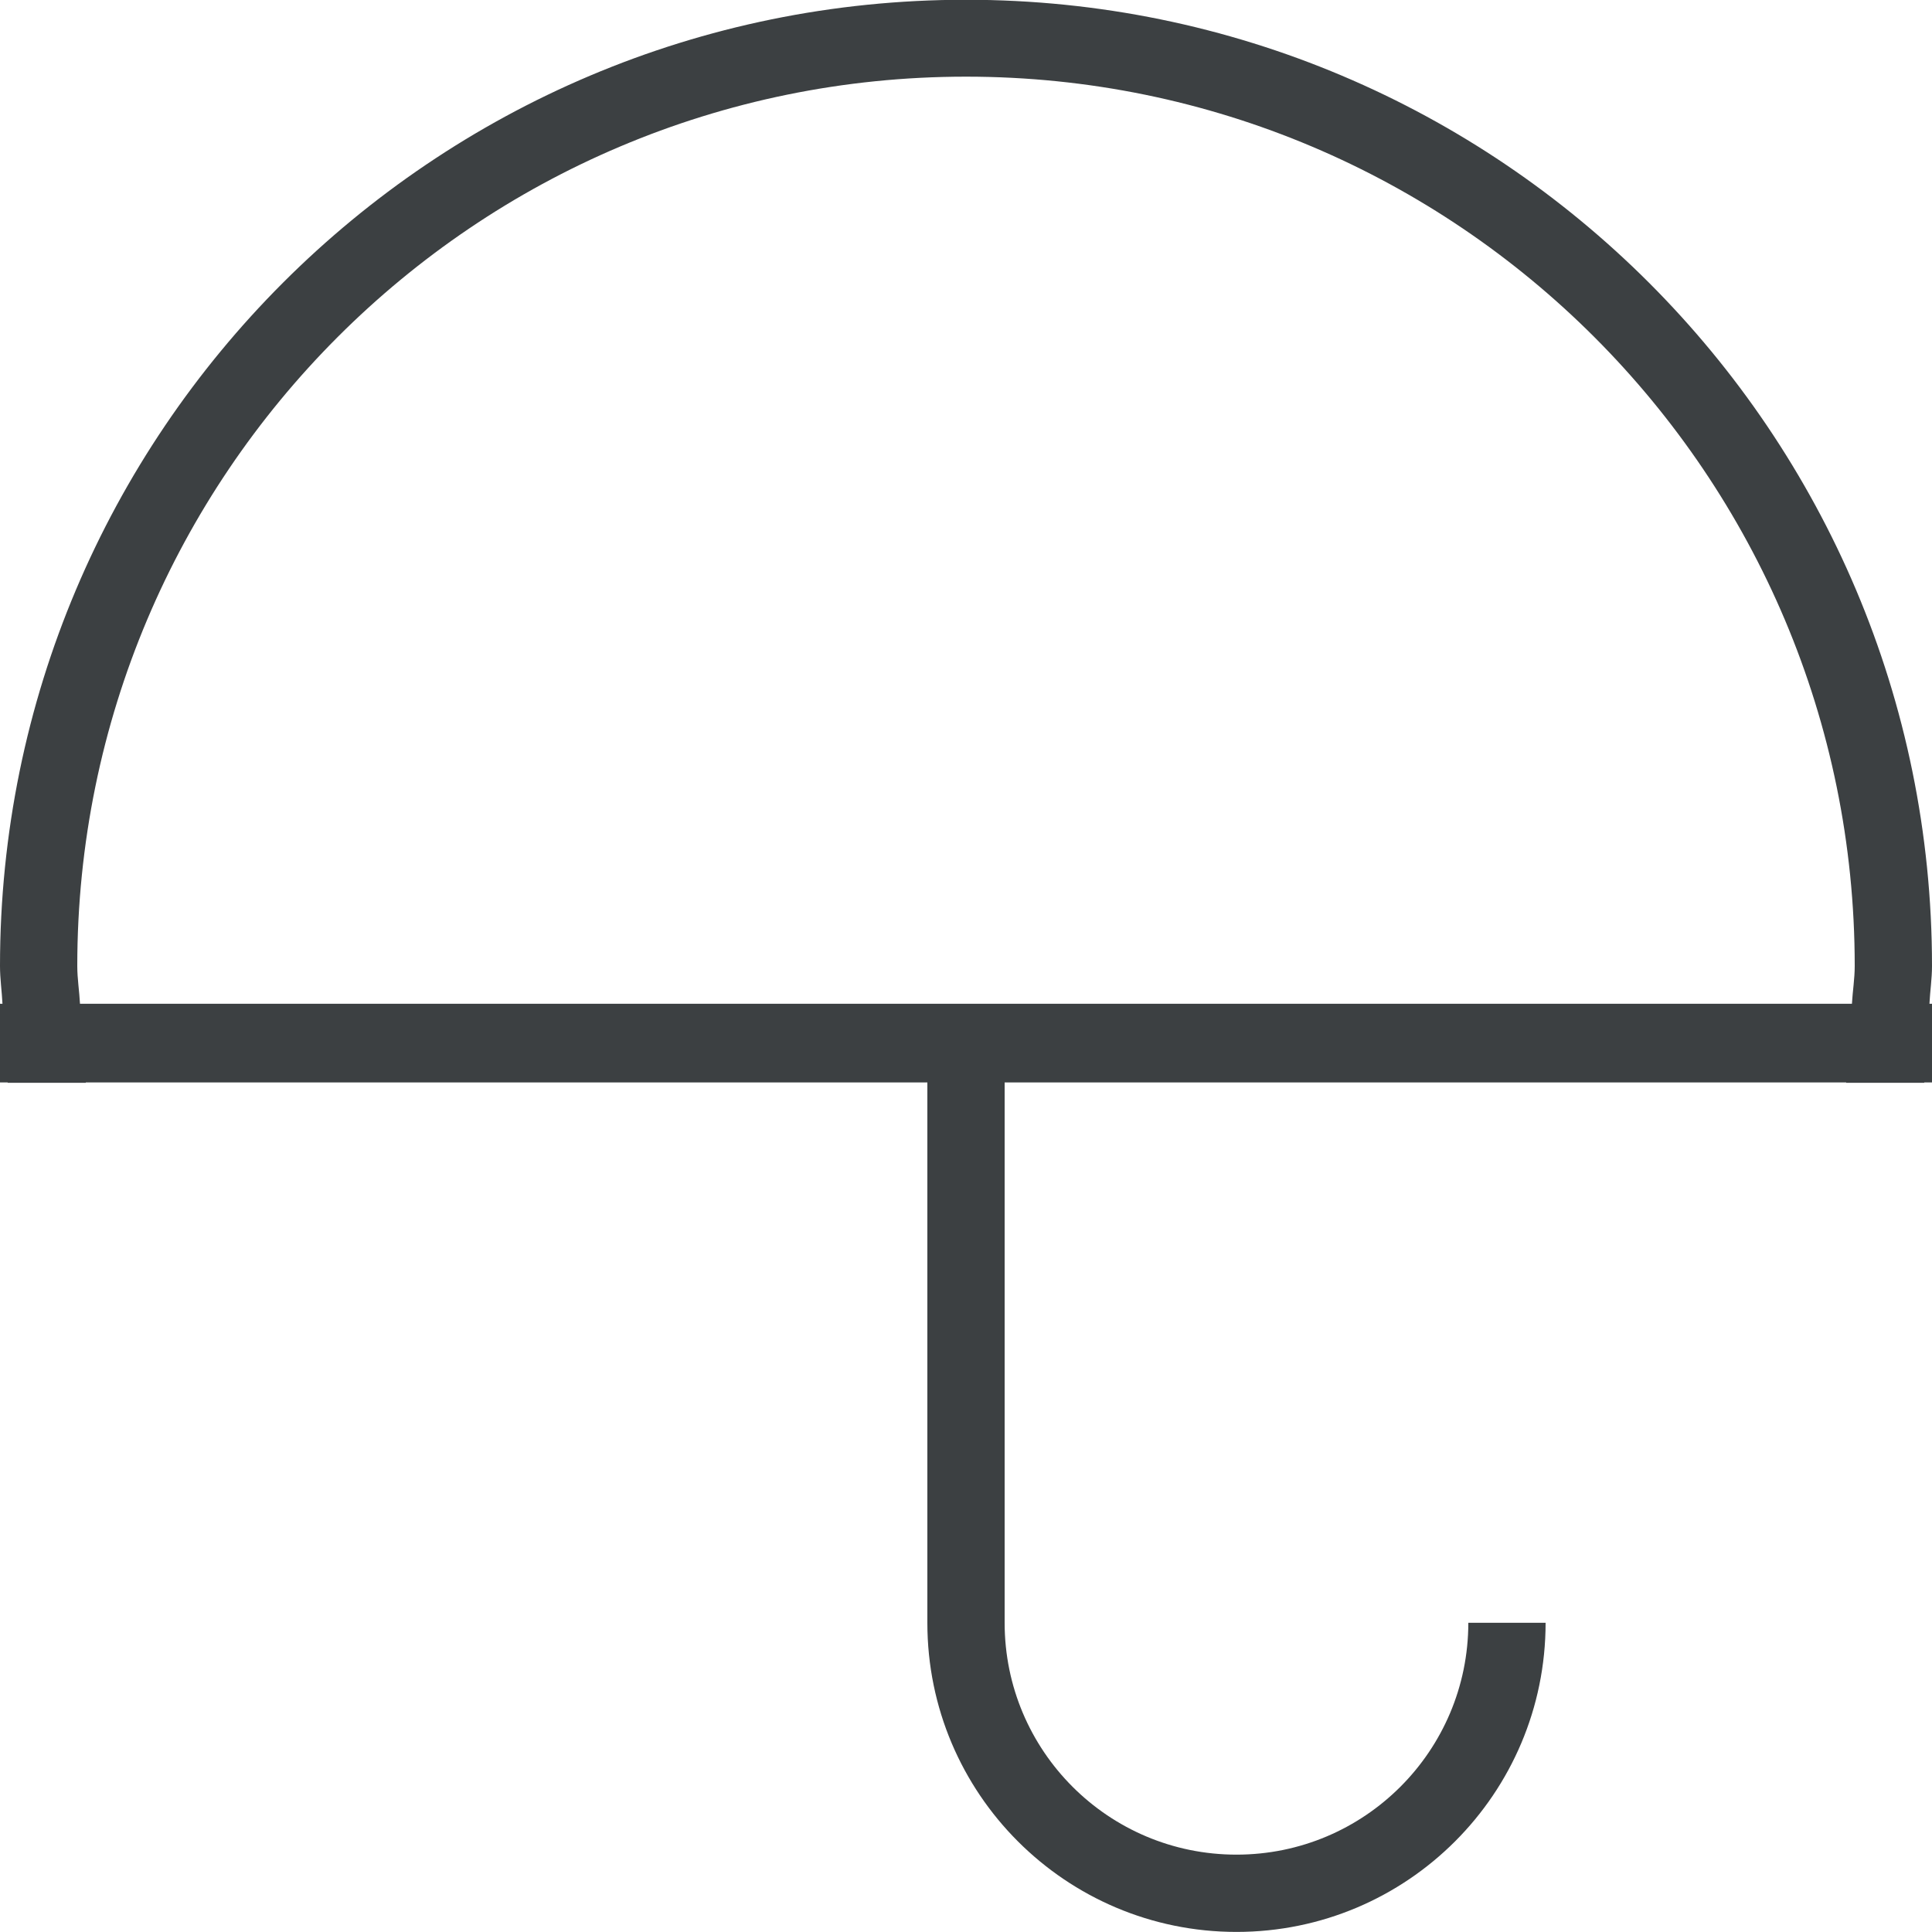<svg xmlns="http://www.w3.org/2000/svg" xmlns:xlink="http://www.w3.org/1999/xlink" preserveAspectRatio="xMidYMid" width="25" height="25" viewBox="0 0 25 25">
  <defs>
    <style>
      .cls-1 {
        fill: #3c4042;
        fill-rule: evenodd;
      }
    </style>
  </defs>
  <path d="M25.000,14.007 L24.900,14.007 C24.900,14.008 24.900,14.009 24.900,14.011 L23.889,14.011 C23.890,14.009 23.890,14.008 23.890,14.007 L13.000,14.007 L13.000,20.999 C13.000,22.656 14.343,23.999 16.000,23.999 C17.657,23.999 19.000,22.656 19.000,20.999 L20.000,20.999 C20.000,23.208 18.209,24.999 16.000,24.999 C13.791,24.999 12.000,23.208 12.000,20.999 L12.000,14.007 L1.110,14.007 C1.110,14.008 1.110,14.009 1.110,14.011 L0.100,14.011 C0.100,14.009 0.100,14.008 0.099,14.007 L-0.000,14.007 L-0.000,12.989 L0.032,12.989 C0.024,12.826 -0.000,12.666 -0.000,12.500 C-0.000,5.595 5.596,-0.003 12.500,-0.003 C19.403,-0.003 25.000,5.595 25.000,12.500 C25.000,12.666 24.975,12.826 24.967,12.989 L25.000,12.989 L25.000,14.007 ZM12.500,0.992 C6.148,0.992 1.000,6.144 1.000,12.500 C1.000,12.666 1.027,12.826 1.035,12.989 L23.964,12.989 C23.973,12.826 24.000,12.666 24.000,12.500 C24.000,6.144 18.851,0.992 12.500,0.992 Z" class="cls-1"/>
</svg>
